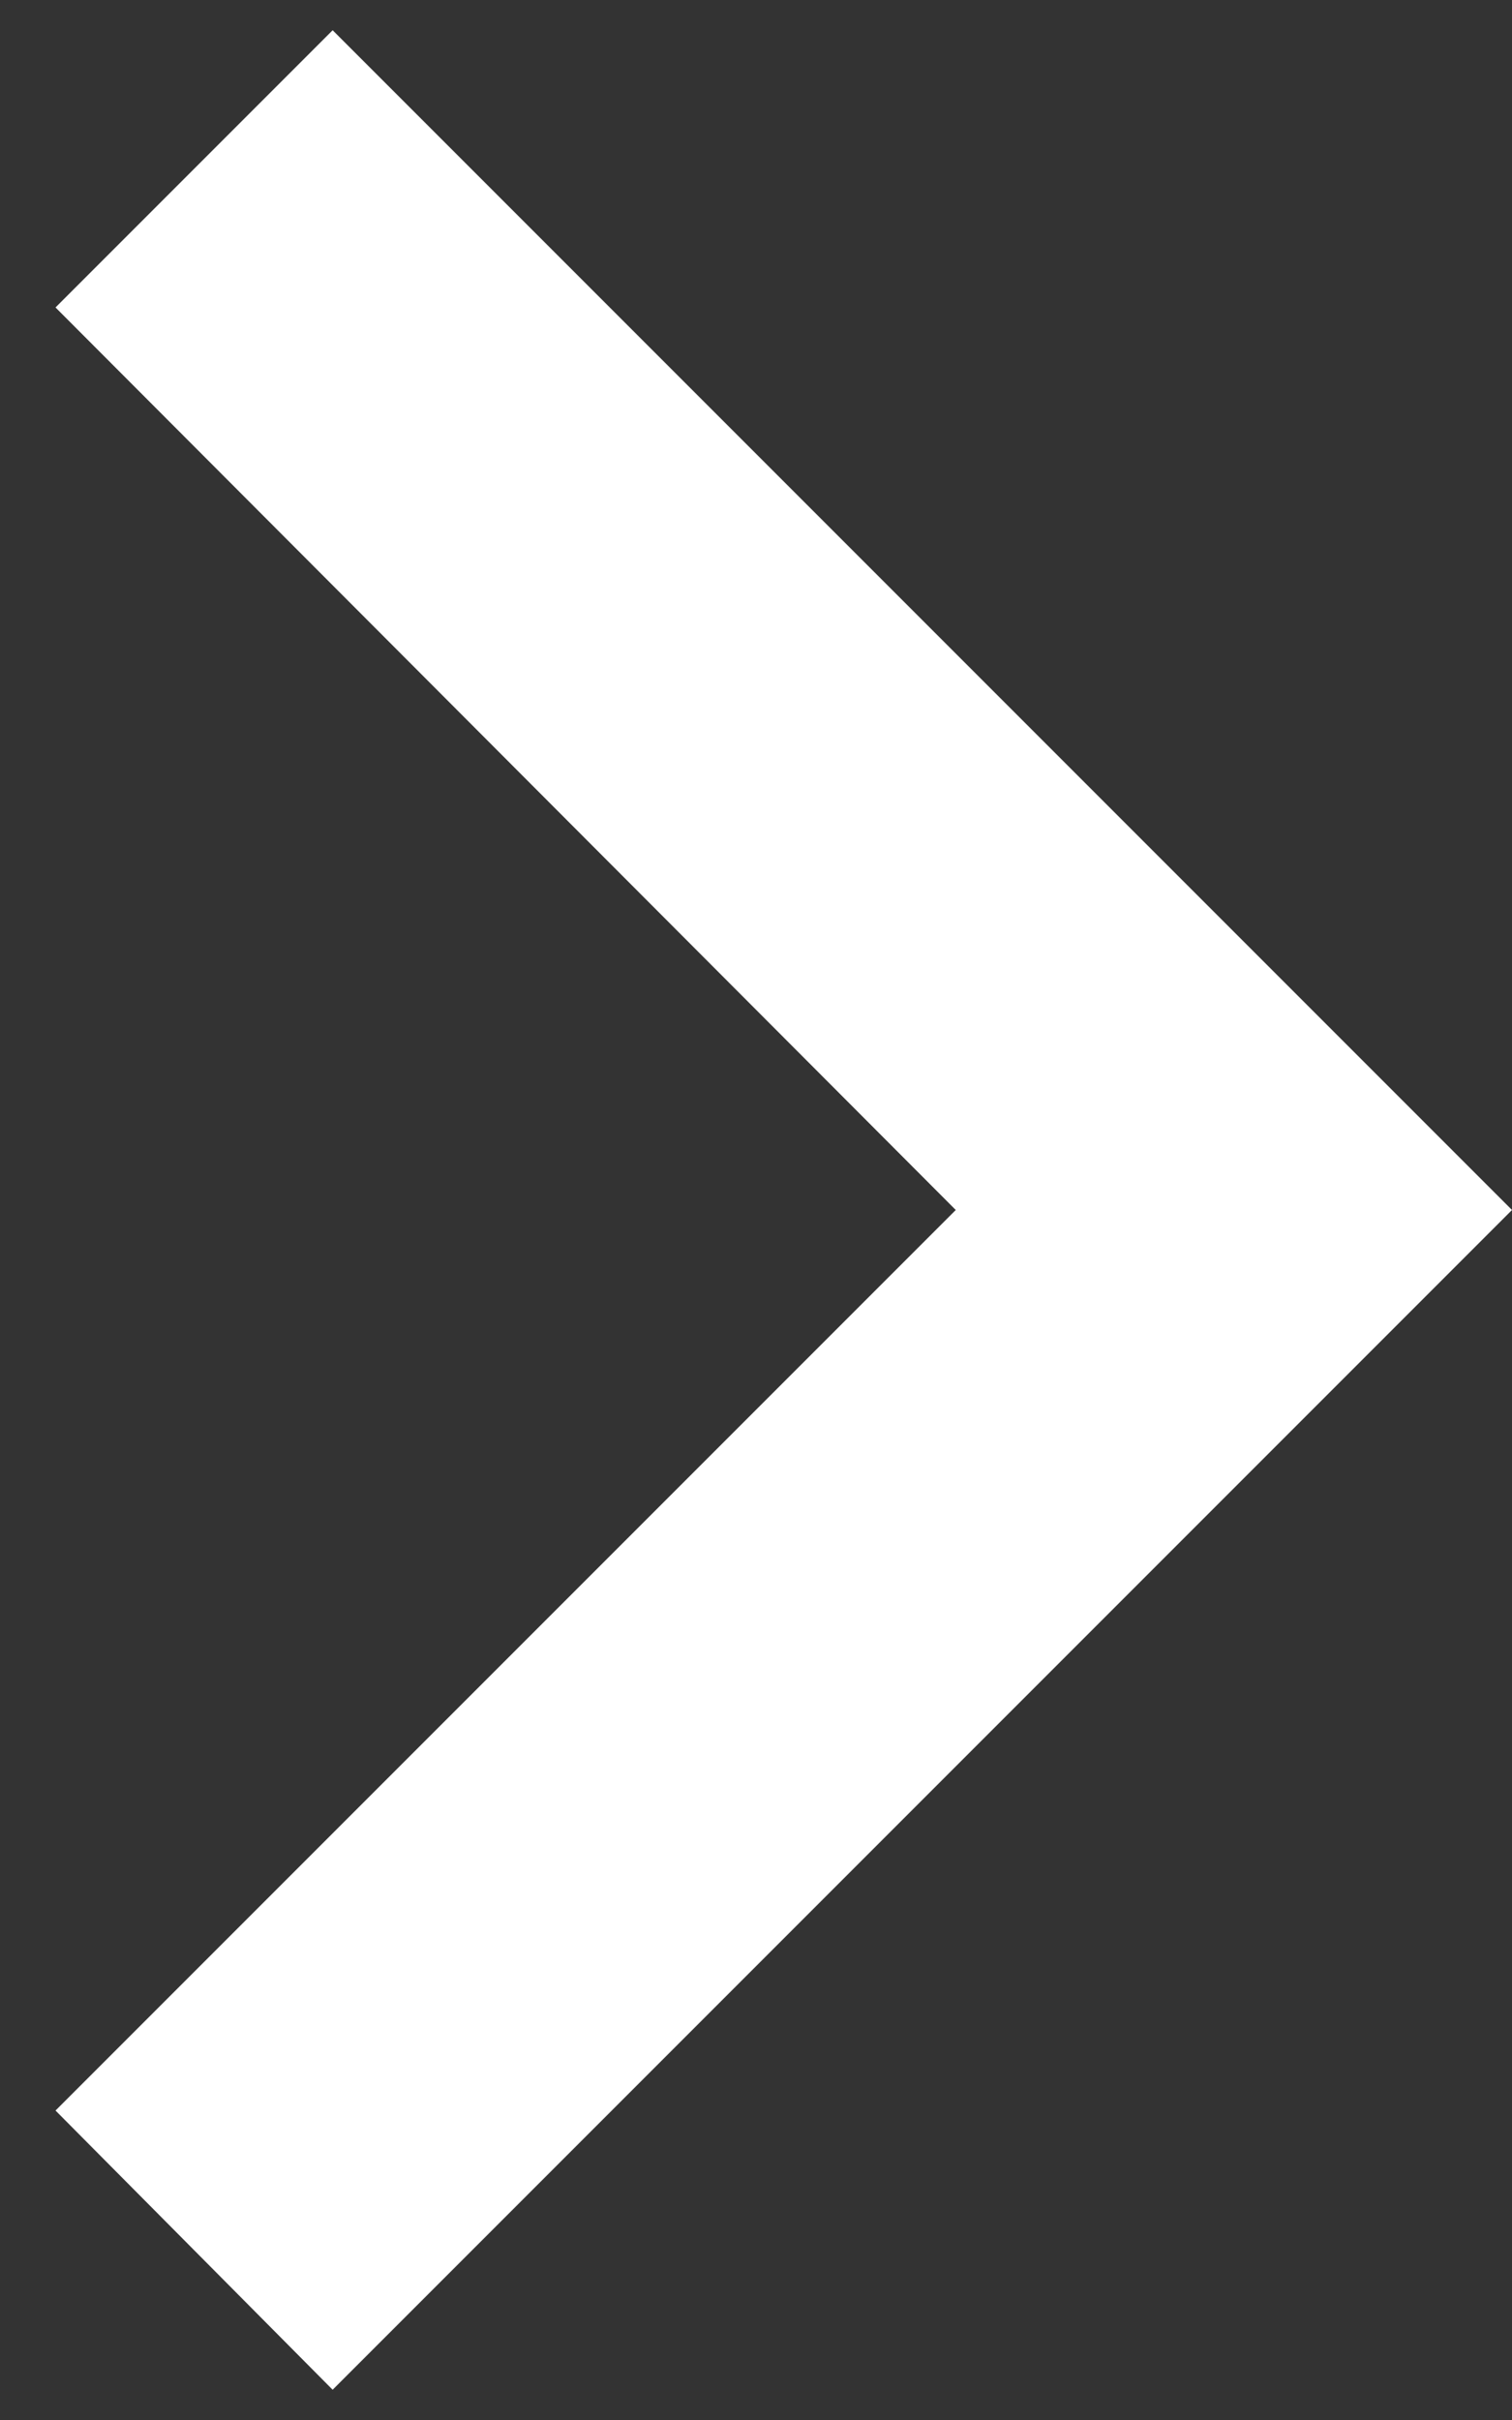 <svg width="25" height="40" viewBox="0 0 25 40" fill="none" xmlns="http://www.w3.org/2000/svg">
<rect x="0" y="0" width="25" height="40" fill="#333333" stroke="none"/>
<path d="M0.918 34.885L15.803 20L0.918 5.082L5.5 0.5L25 20L5.5 39.5L0.918 34.885Z" fill="white"/>
</svg>
